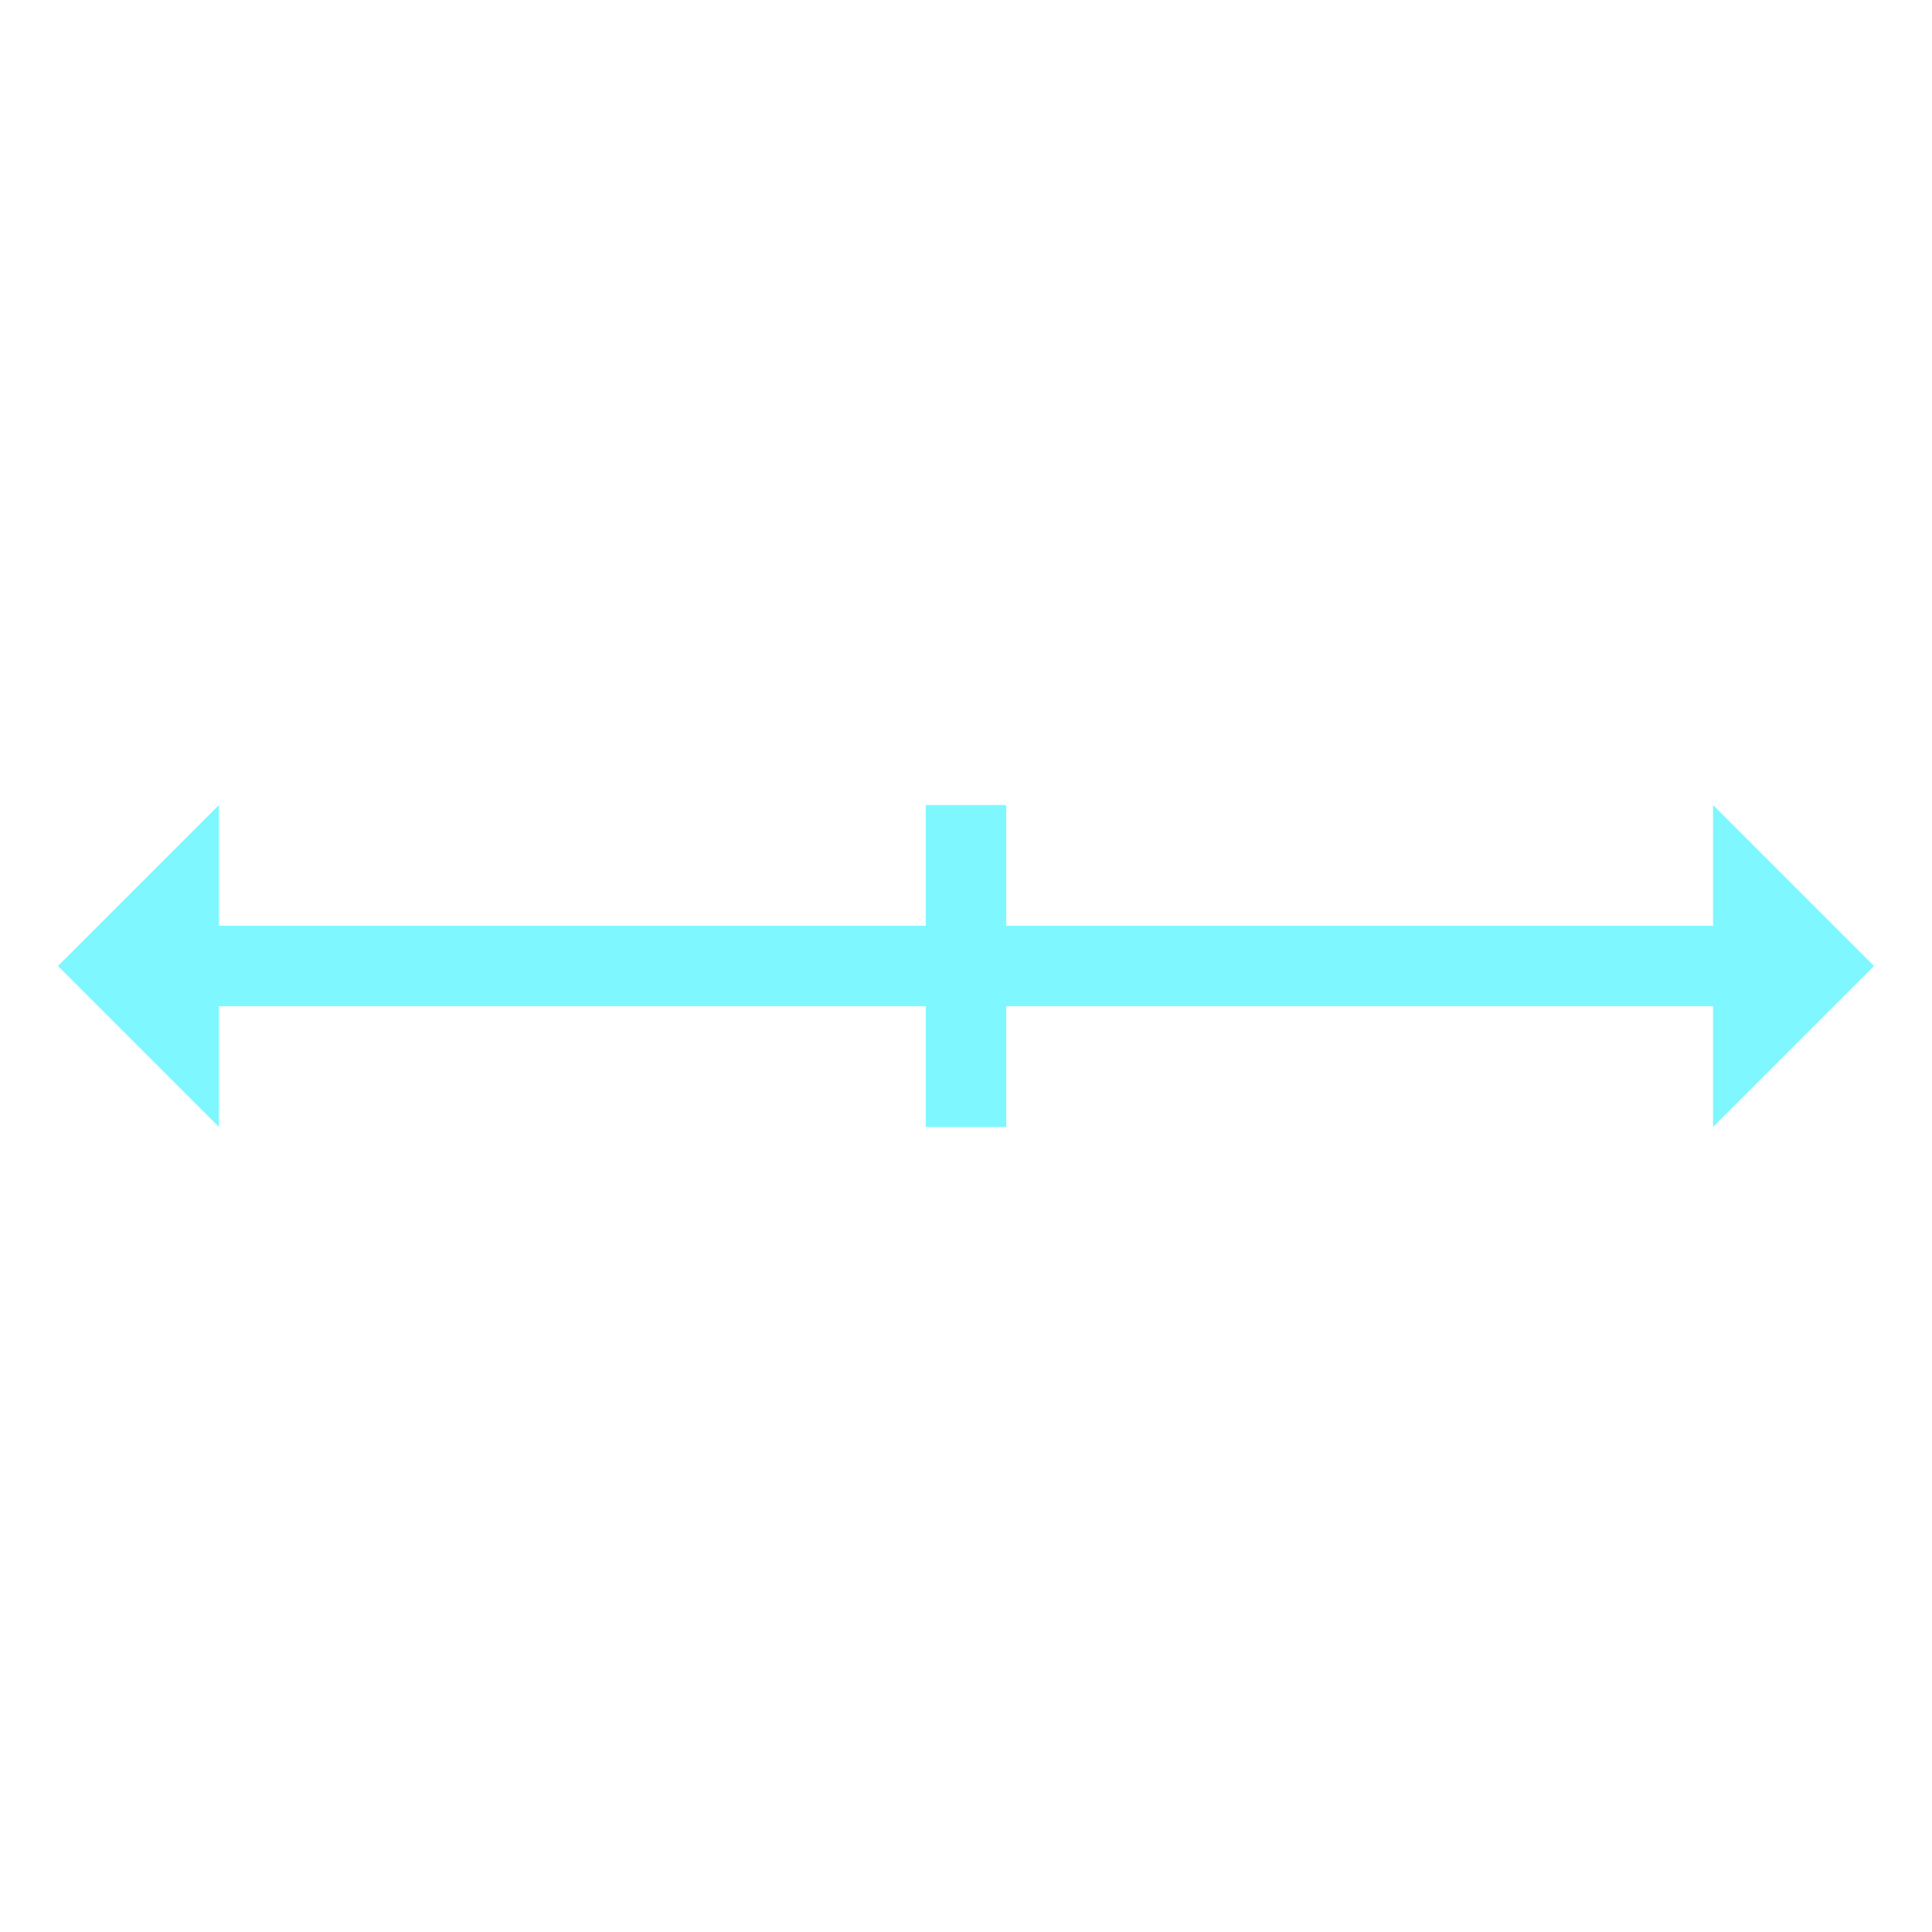 <svg width="30" height="30" viewBox="0 0 30 30" fill="none" xmlns="http://www.w3.org/2000/svg">
<path fill-rule="evenodd" clip-rule="evenodd" d="M3.4 17.5L0.9 15L3.4 12.5V14.375H14.375V12.5H15.625V14.375H26.6V12.5L29.1 15L26.6 17.5V15.625H15.625V17.5H14.375V15.625H3.4V17.5Z" fill="#00F0FF" fill-opacity="0.5"/>
</svg>
